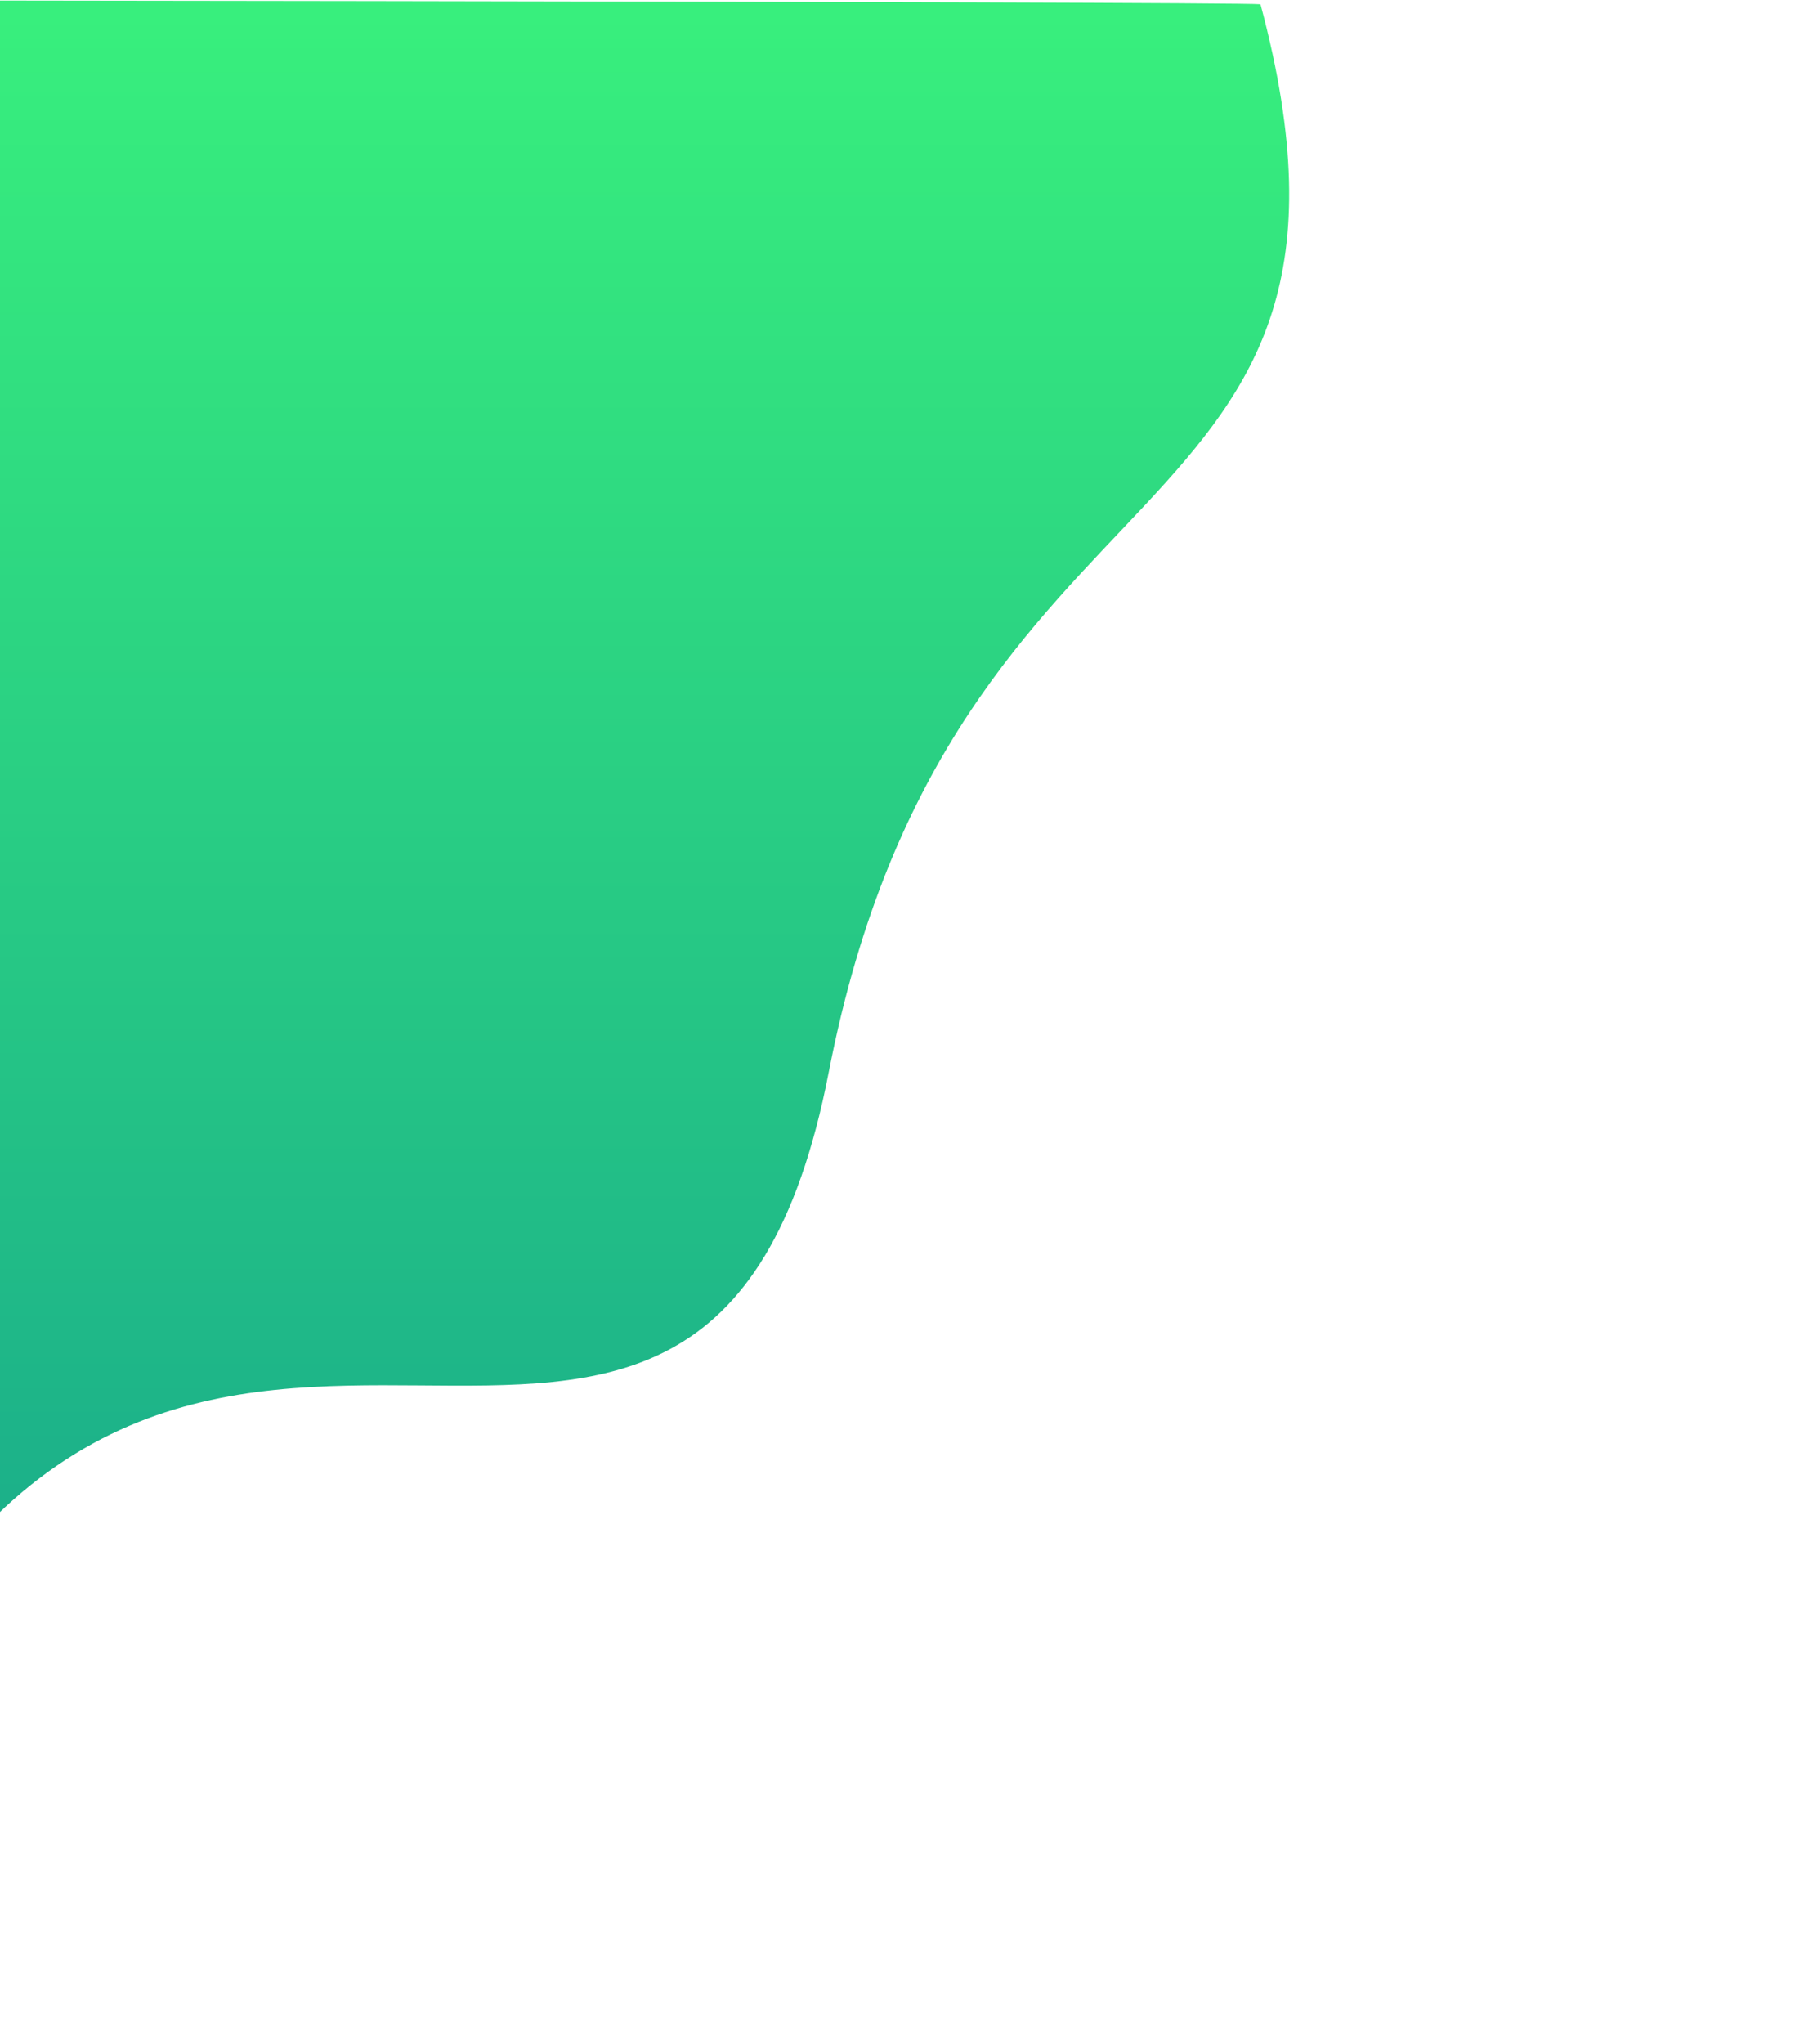 <svg xmlns="http://www.w3.org/2000/svg" xmlns:xlink="http://www.w3.org/1999/xlink" width="876.039" height="992.117" viewBox="250 0 876.039 992.117"><defs><linearGradient id="a" x1="0.5" x2="0.5" y2="1" gradientUnits="objectBoundingBox"><stop offset="0" stop-color="#38ef7d"/><stop offset="1" stop-color="#11998e"/></linearGradient></defs><path d="M81.772,1549.709s-.615,31.4-.025,85.045c39.761,36.935,97.046,28.828,180.93-142,157.086-319.908,411.124-2.335,471.256-311.809S1014.608,927.892,943.6,662.608c-9.7-1.39-859.956-2.065-859.956-2.065L82.552,943.387l.364,88.259L82.552,1283l-.78,166.393Z" transform="translate(-81.491 -660.544)" fill="url(#a)"/></svg>
